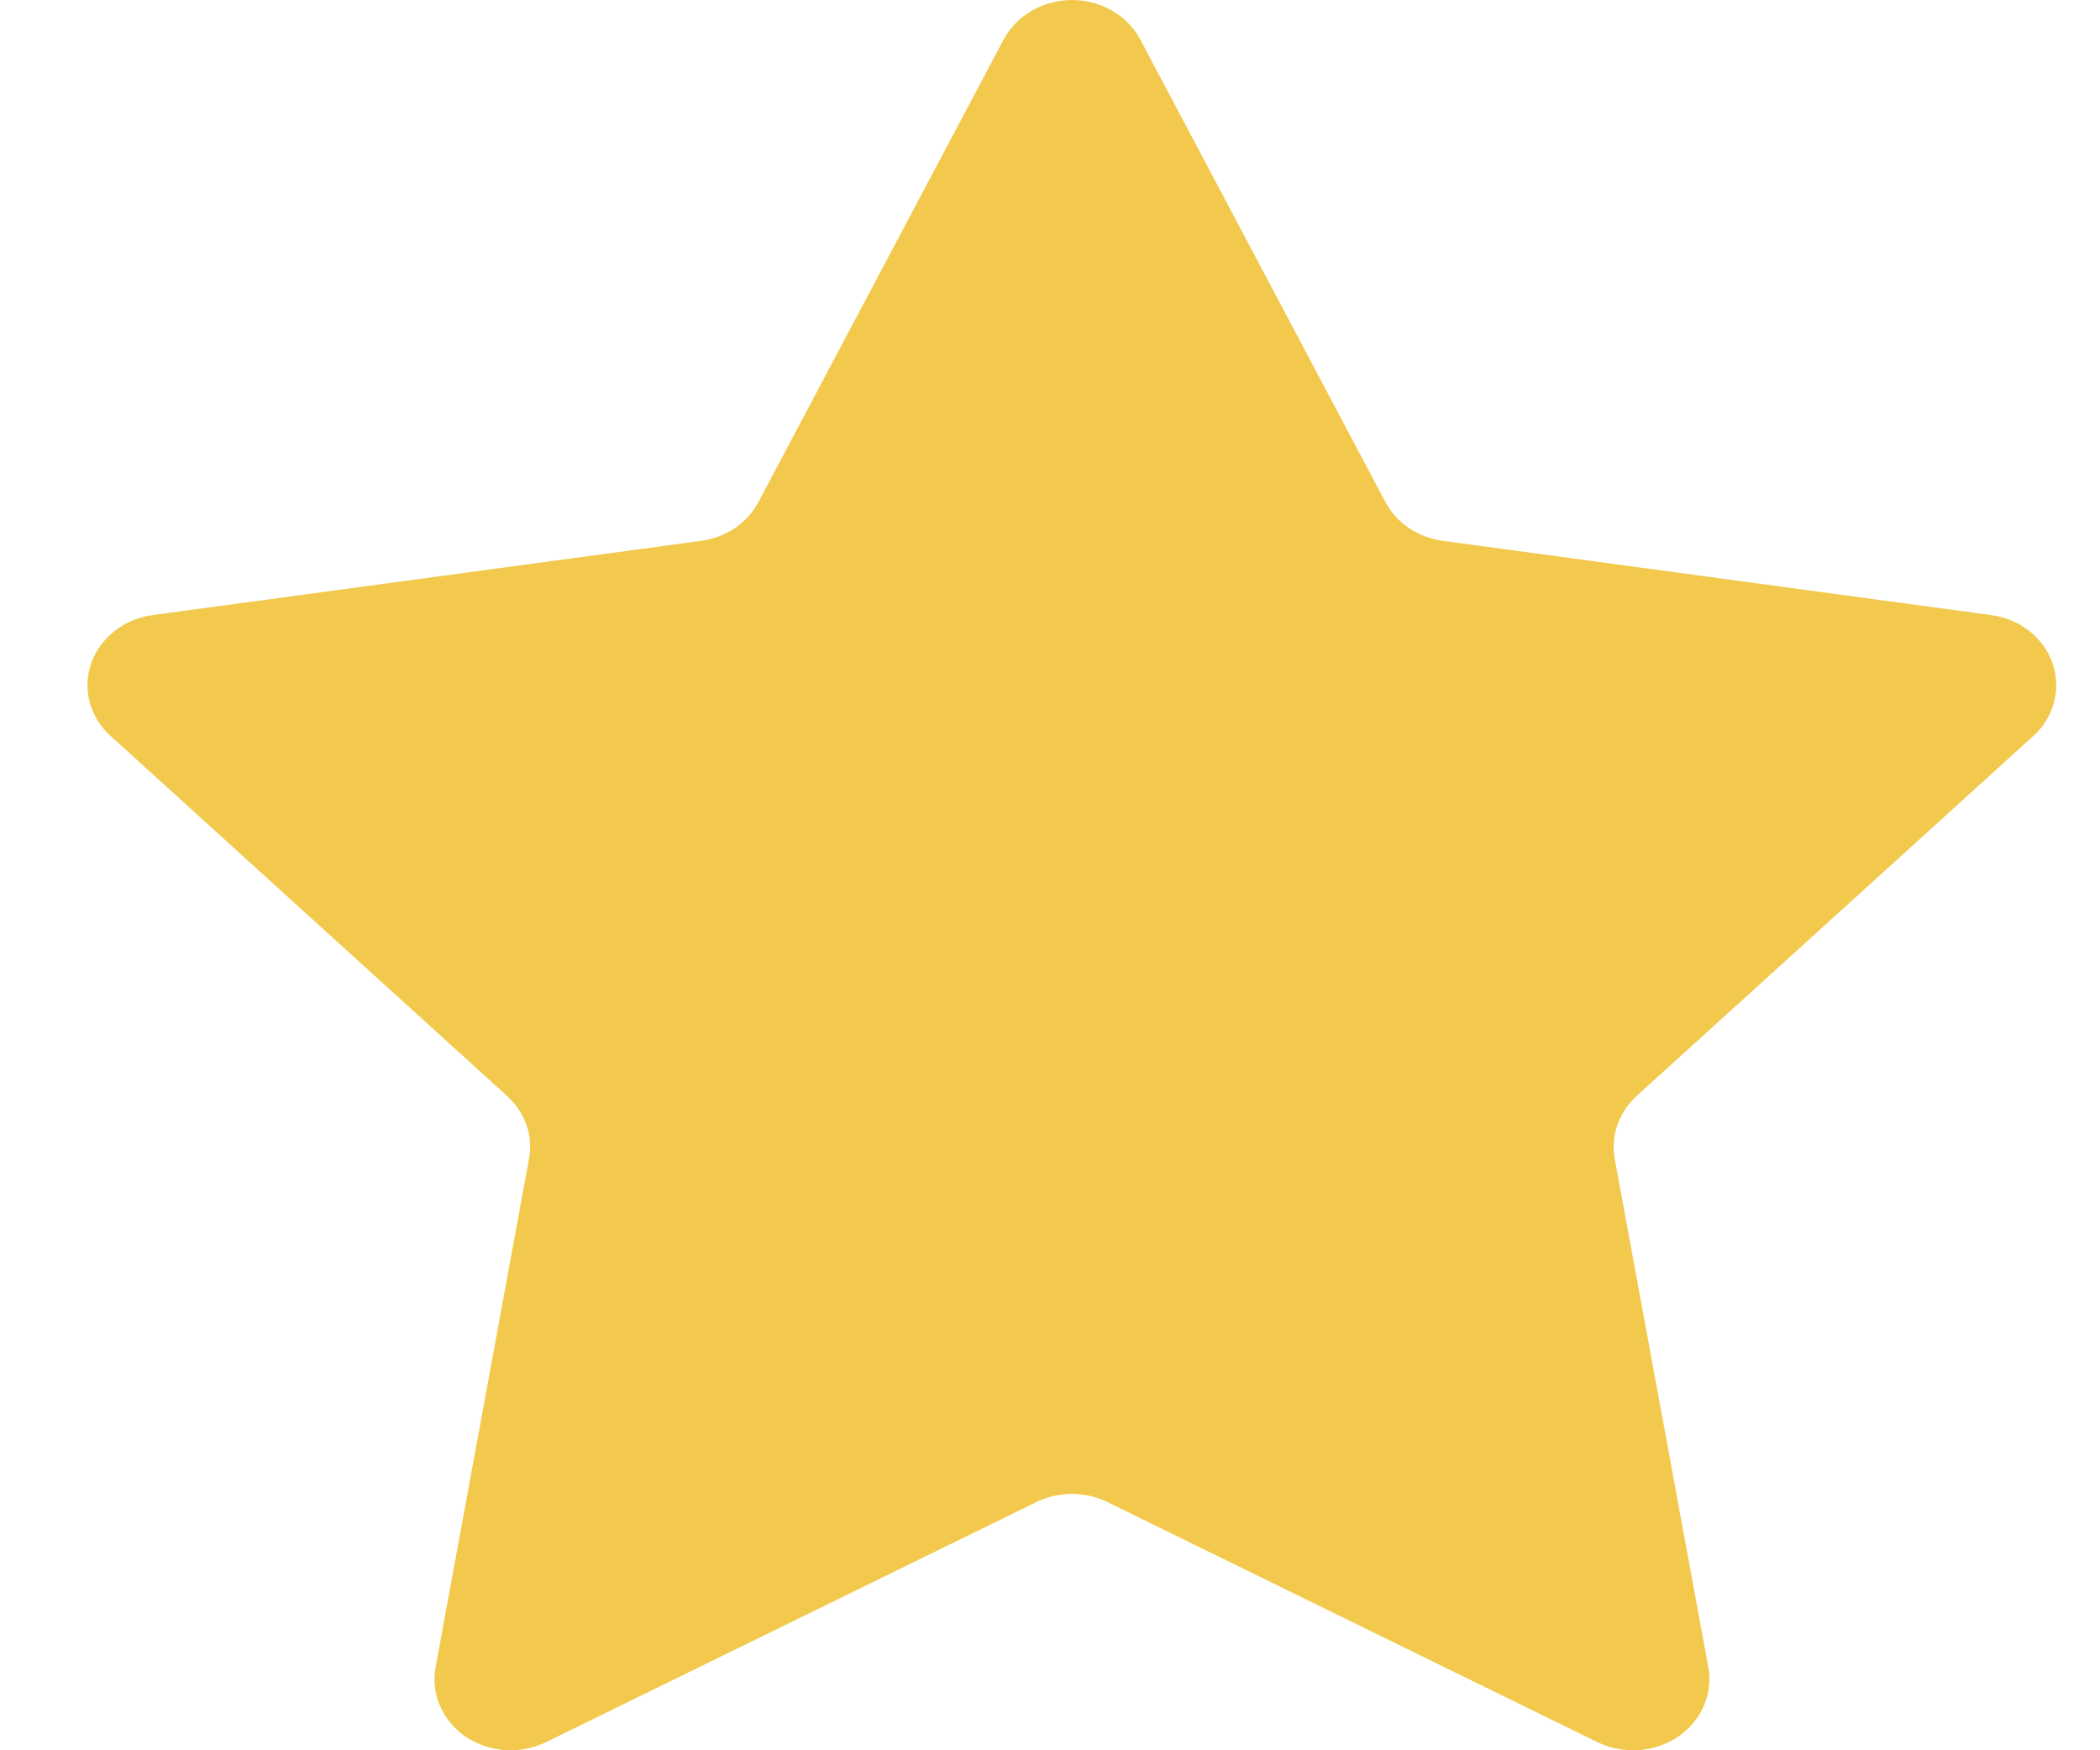 <svg width="12" height="10" viewBox="0 0 12 10" fill="none" xmlns="http://www.w3.org/2000/svg">
<path d="M5.735 0.226C5.809 0.088 5.96 0 6.126 0C6.291 0 6.443 0.088 6.516 0.226L7.917 2.869C7.98 2.988 8.103 3.071 8.245 3.09L11.377 3.514C11.542 3.536 11.678 3.643 11.729 3.79C11.78 3.936 11.737 4.098 11.619 4.205L9.352 6.262C9.25 6.356 9.203 6.49 9.227 6.621L9.762 9.526C9.789 9.678 9.723 9.832 9.588 9.923C9.454 10.013 9.277 10.025 9.129 9.954L6.328 8.582C6.201 8.52 6.049 8.52 5.922 8.582L3.121 9.953C2.974 10.025 2.796 10.013 2.662 9.923C2.528 9.832 2.461 9.678 2.489 9.526L3.023 6.621C3.048 6.49 3.001 6.356 2.898 6.262L0.632 4.205C0.513 4.098 0.47 3.936 0.521 3.79C0.573 3.643 0.709 3.536 0.873 3.514L4.006 3.09C4.148 3.071 4.271 2.988 4.334 2.868L5.735 0.226Z" fill="#F2C94C"/>
</svg>
